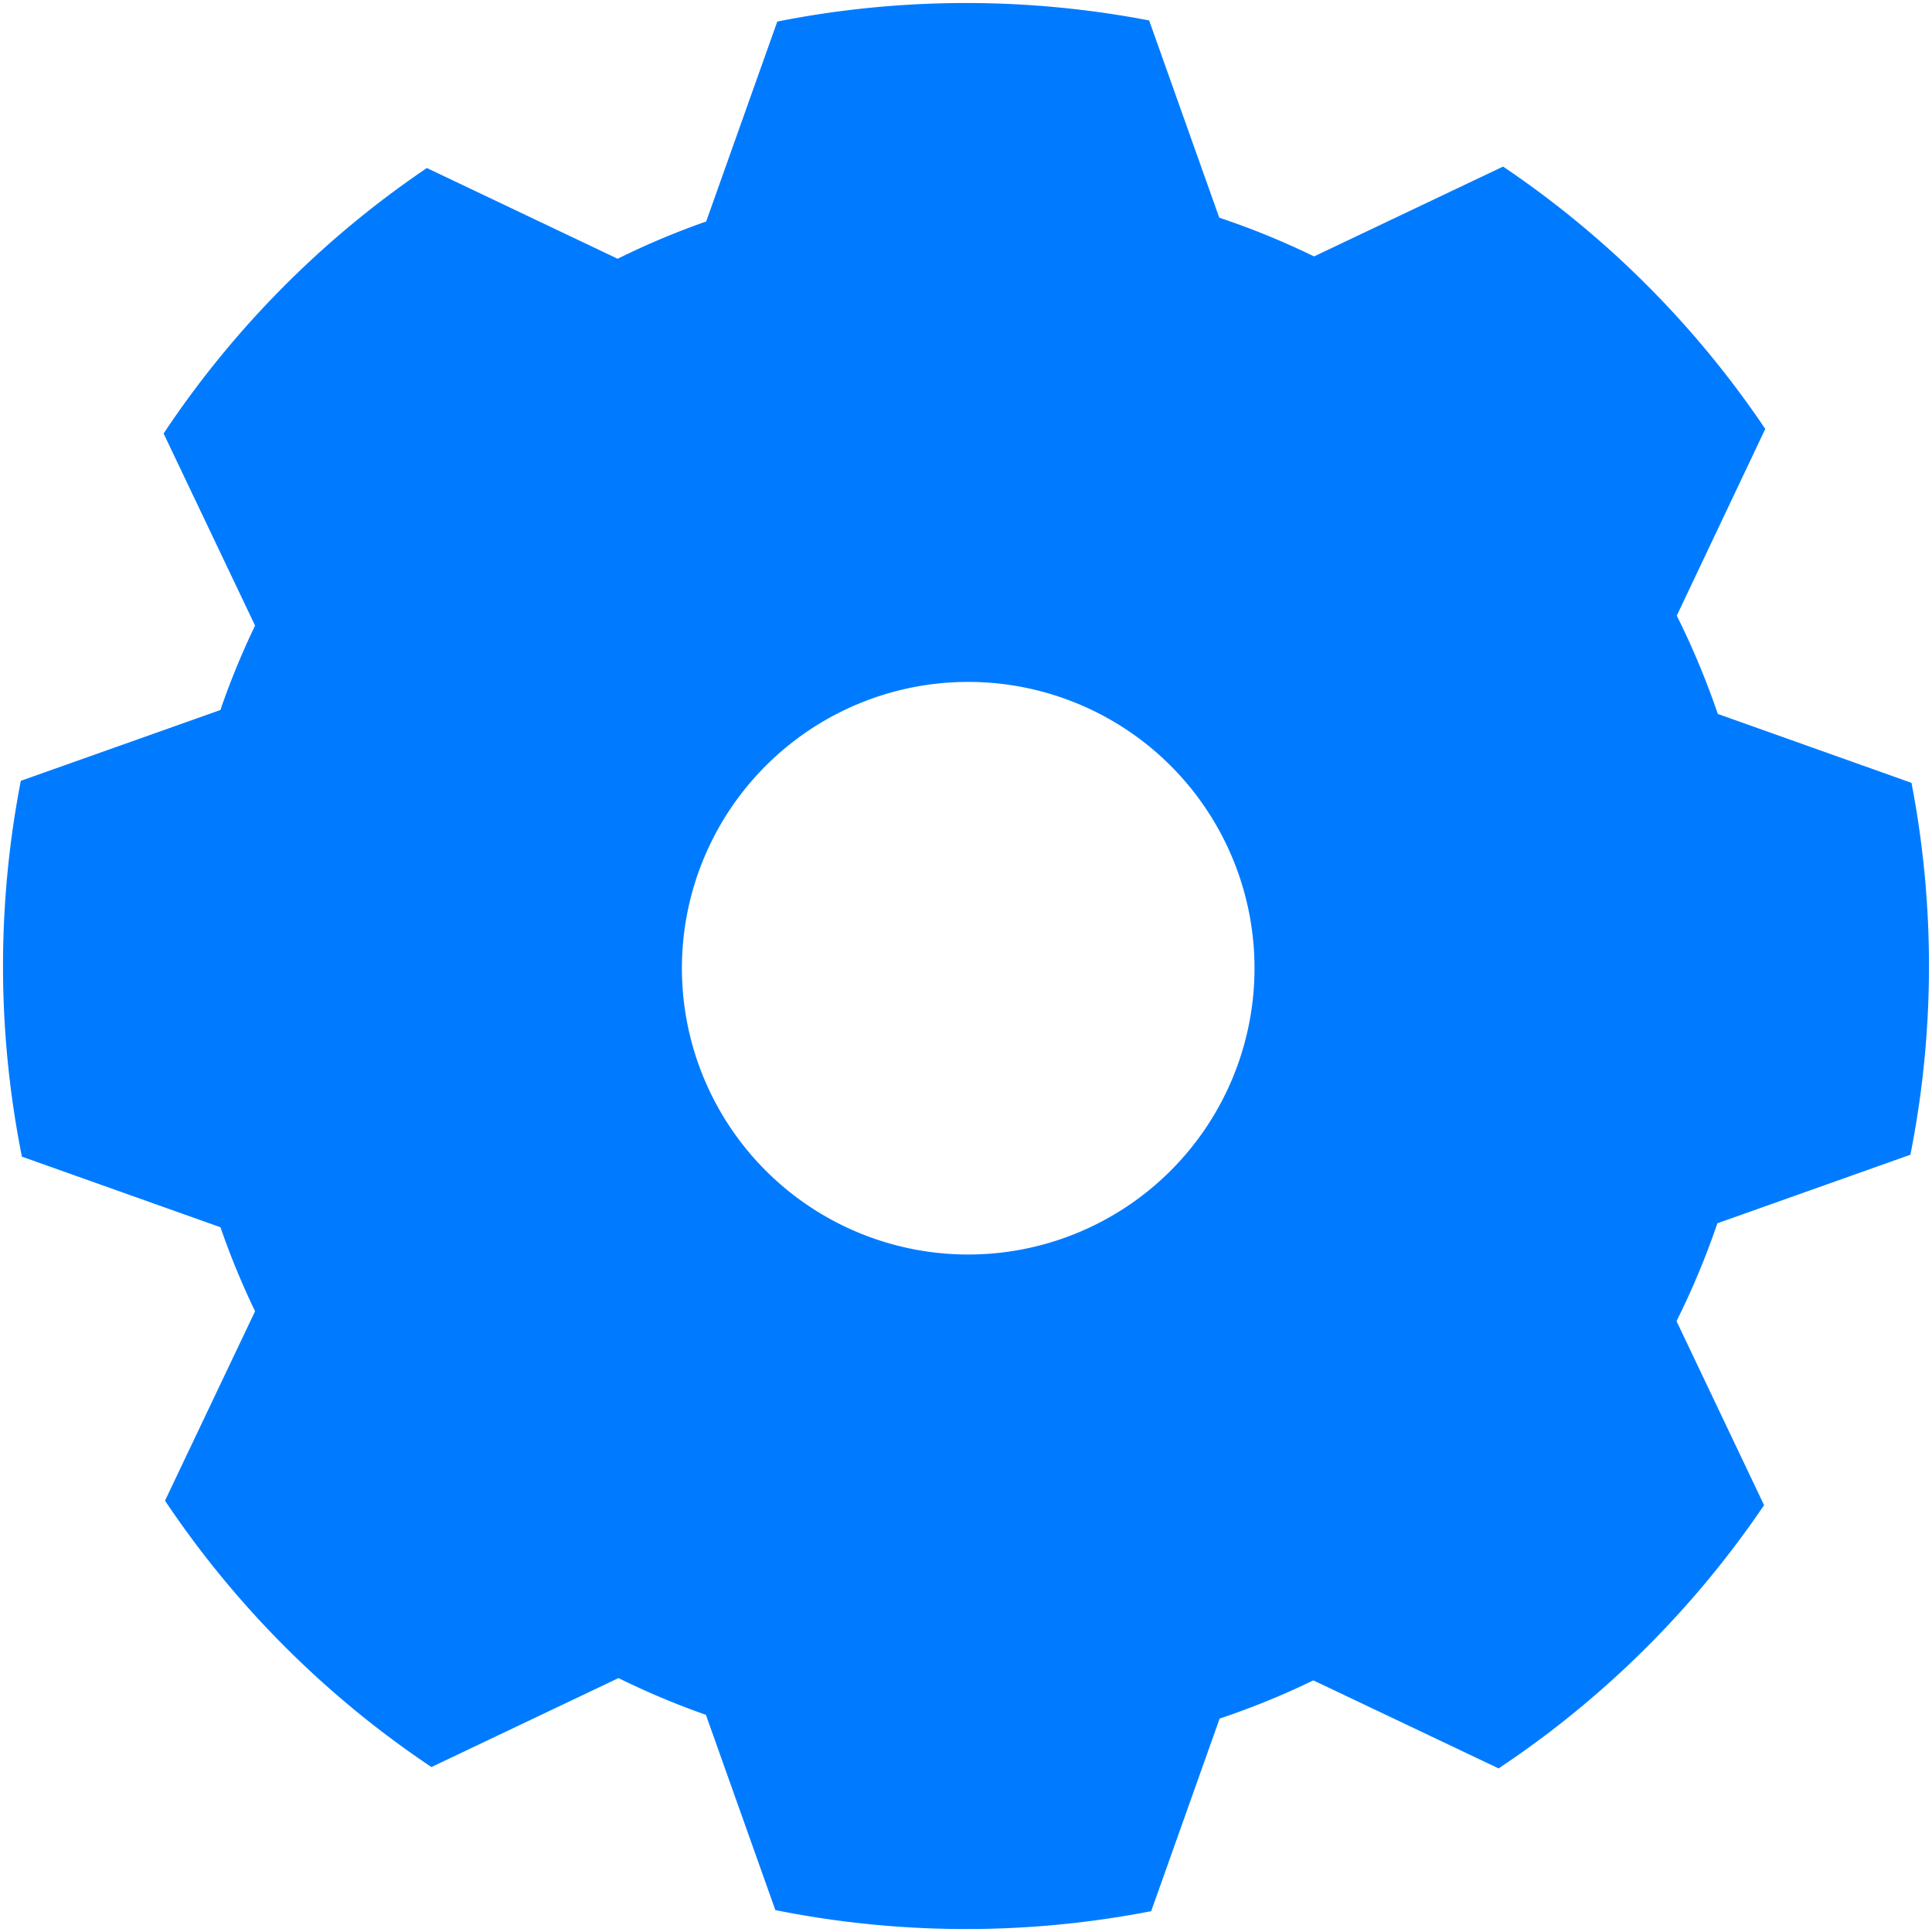 <?xml version="1.0" standalone="no"?><!DOCTYPE svg PUBLIC "-//W3C//DTD SVG 1.1//EN" "http://www.w3.org/Graphics/SVG/1.1/DTD/svg11.dtd"><svg class="icon" width="300px" height="300.00px" viewBox="0 0 1024 1024" version="1.1" xmlns="http://www.w3.org/2000/svg"><path d="M1012.55 612.027a512.869 512.869 0 0 0 0.579-197.102L910.467 378.396a419.56 419.56 0 0 0-21.741-52.09l46.903-98.965A513.173 513.173 0 0 0 796.659 88.288l-100.179 47.62a414.097 414.097 0 0 0-50.241-20.527L609.075 10.843a514.331 514.331 0 0 0-197.102 0.579l-37.688 105.973a410.759 410.759 0 0 0-46.903 19.754L226.237 89.06a512.786 512.786 0 0 0-139.522 140.709L135.191 331.576a412.607 412.607 0 0 0-18.375 44.751L11.036 413.849a514.994 514.994 0 0 0 0.579 199.199l105.228 37.412A416.222 416.222 0 0 0 135.191 694.99l-47.731 100.4a513.173 513.173 0 0 0 141.205 141.178l99.158-47.151a412.58 412.58 0 0 0 46.323 19.478l36.805 103.49a513.559 513.559 0 0 0 199.199 0.579l36.281-102.083a412.883 412.883 0 0 0 49.662-20.251l98.193 46.655a513.173 513.173 0 0 0 140.709-139.522l-46.406-97.53a417.711 417.711 0 0 0 21.658-51.869zM513.173 664.917a151.745 151.745 0 1 1 151.745-151.745 151.745 151.745 0 0 1-151.745 151.745z" fill="#007bff" /></svg>